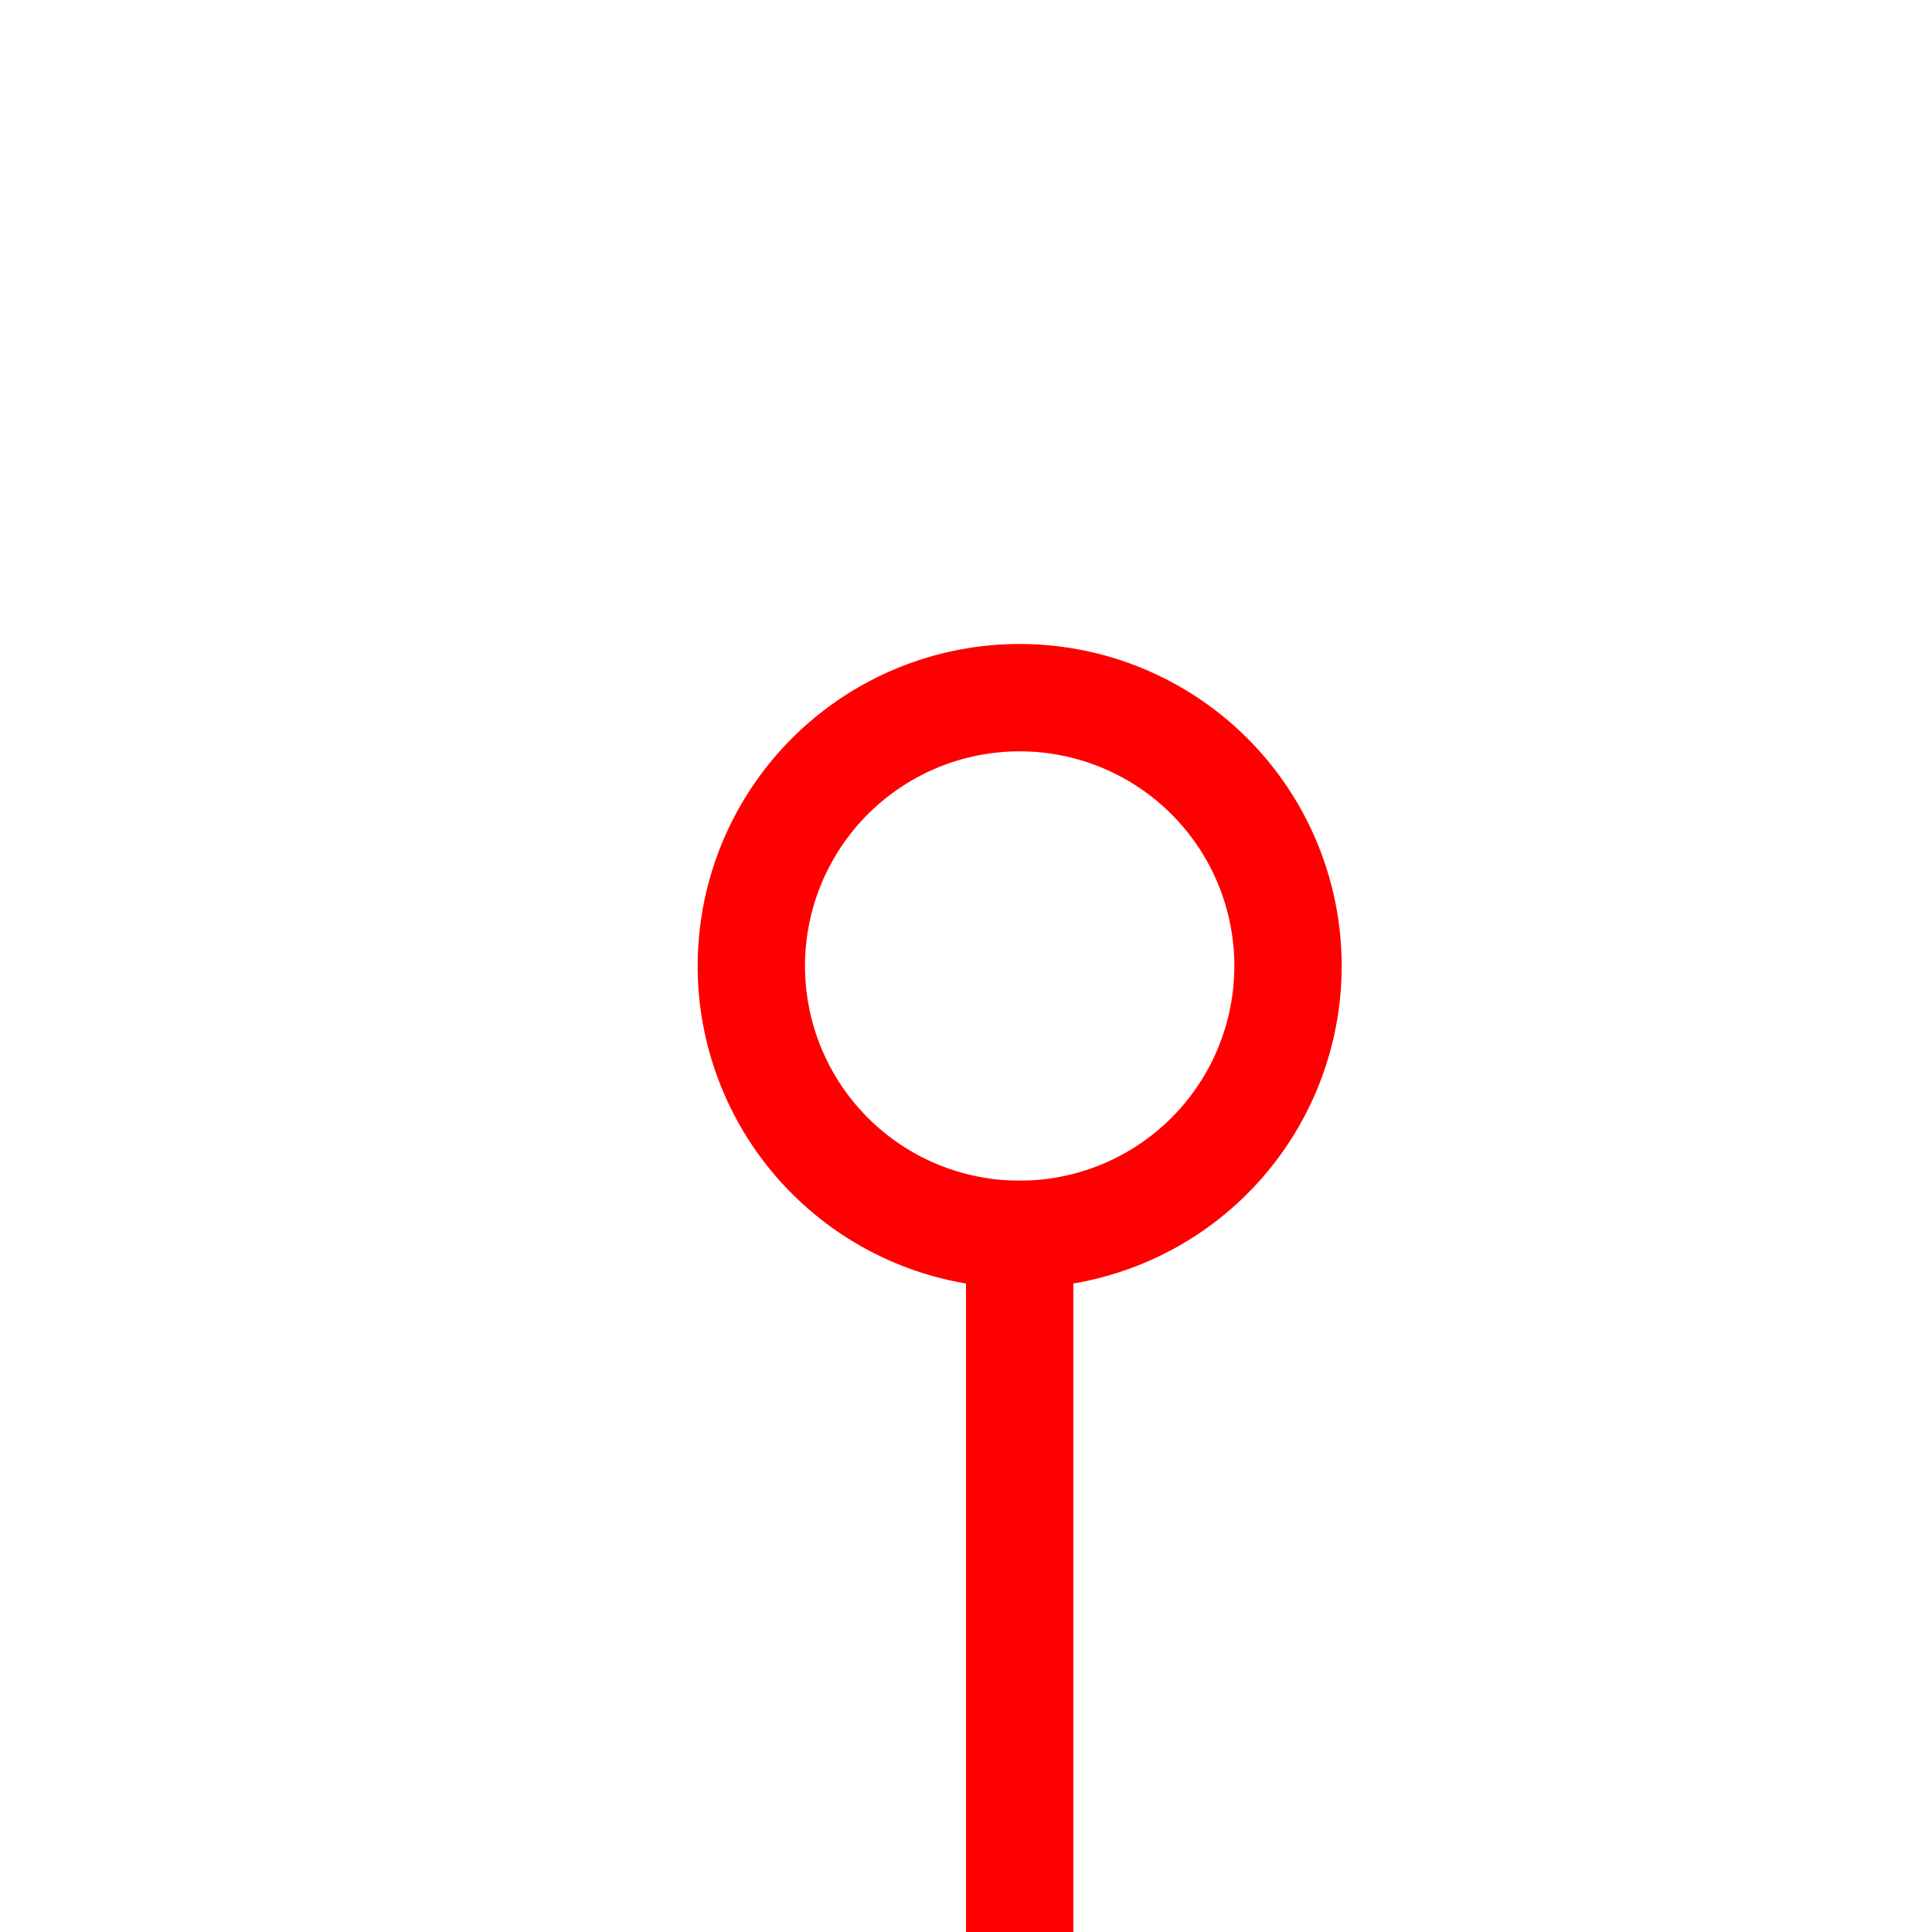 ﻿<?xml version="1.0" encoding="utf-8"?>
<svg version="1.1" xmlns:xlink="http://www.w3.org/1999/xlink" width="18px" height="18px" preserveAspectRatio="xMinYMid meet" viewBox="831 363  18 16" xmlns="http://www.w3.org/2000/svg">
  <path d="M 840.5 373  L 840.5 381.5  L 920.5 381.5  L 920.5 394.5  L 933.5 394.5  " stroke-width="1" stroke="#ff0000" fill="none" />
  <path d="M 840.5 368  A 3 3 0 0 0 837.5 371 A 3 3 0 0 0 840.5 374 A 3 3 0 0 0 843.5 371 A 3 3 0 0 0 840.5 368 Z M 840.5 369  A 2 2 0 0 1 842.5 371 A 2 2 0 0 1 840.5 373 A 2 2 0 0 1 838.5 371 A 2 2 0 0 1 840.5 369 Z M 935.5 391.5  A 3 3 0 0 0 932.5 394.5 A 3 3 0 0 0 935.5 397.5 A 3 3 0 0 0 938.5 394.5 A 3 3 0 0 0 935.5 391.5 Z M 935.5 392.5  A 2 2 0 0 1 937.5 394.5 A 2 2 0 0 1 935.5 396.5 A 2 2 0 0 1 933.5 394.5 A 2 2 0 0 1 935.5 392.5 Z " fill-rule="nonzero" fill="#ff0000" stroke="none" />
</svg>
